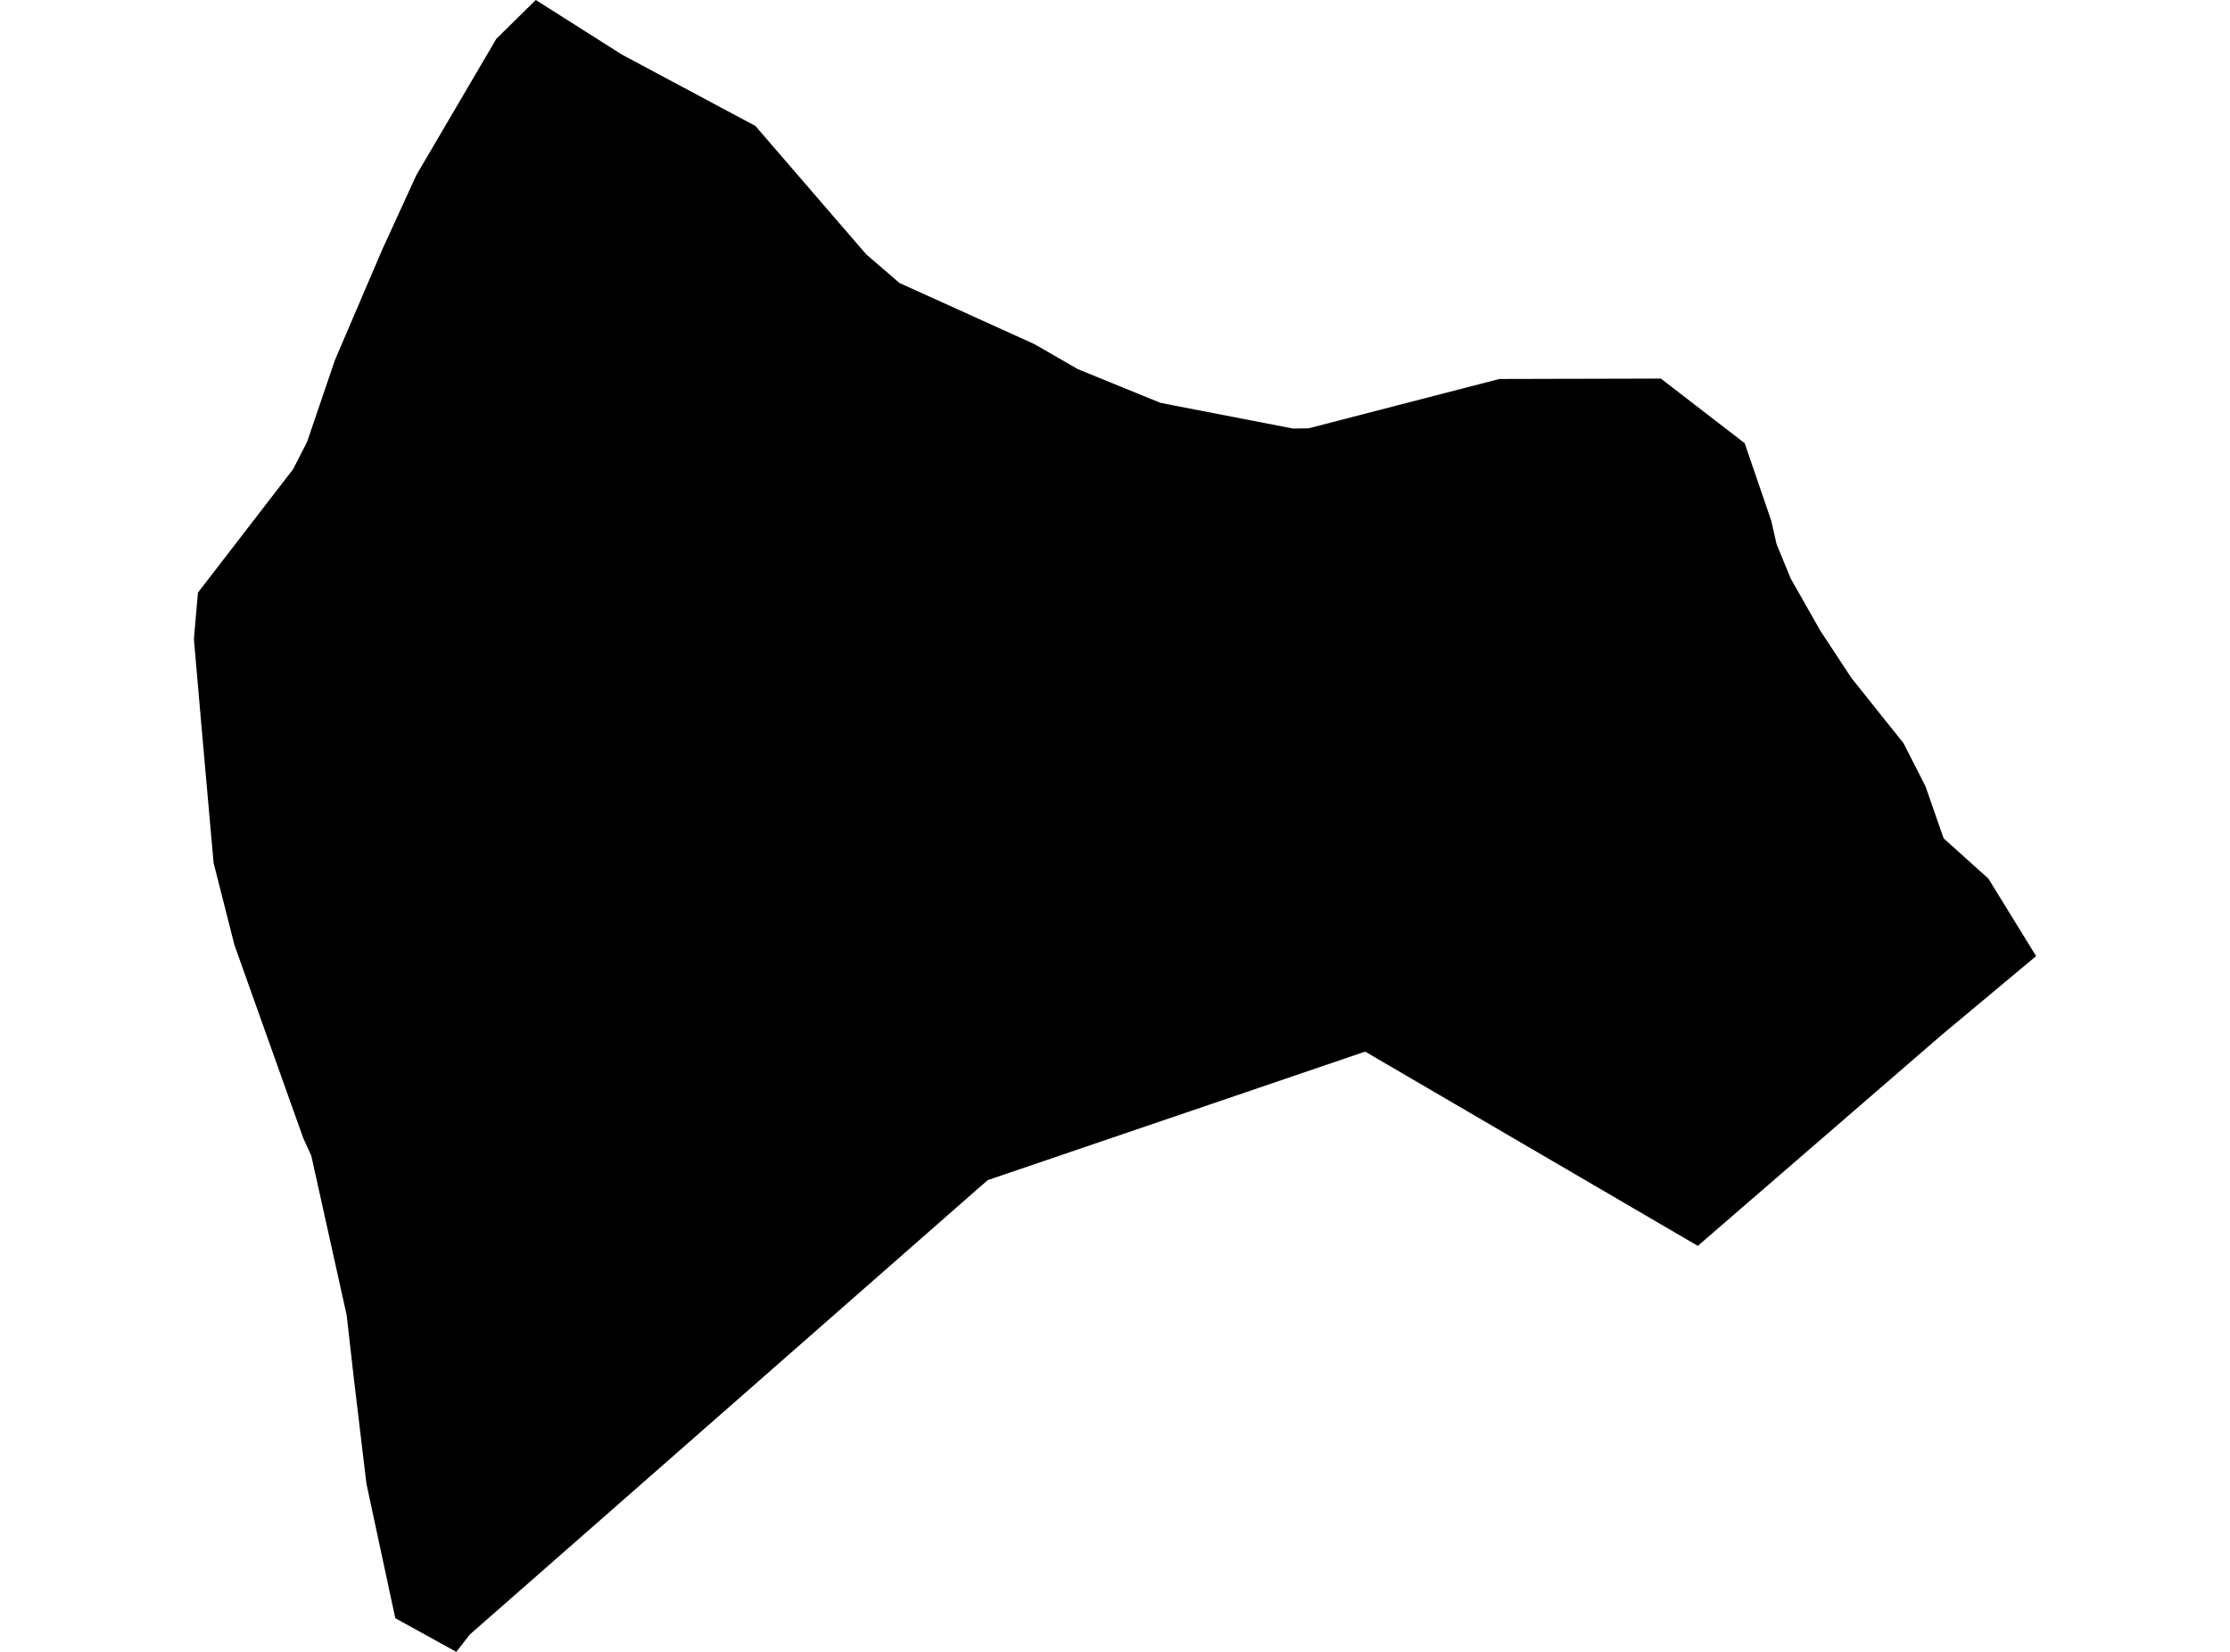 <?xml version='1.0'?>
<svg  baseProfile = 'tiny' width = '540' height = '400' stroke-linecap = 'round' stroke-linejoin = 'round' version='1.1' xmlns='http://www.w3.org/2000/svg'>
<path id='3414901001' title='3414901001'  d='M 493.048 231.523 470.231 250.57 411.128 301.688 330.574 254.649 239.208 285.758 237.726 287.028 141.262 371.68 113.75 395.806 110.498 400 95.723 391.843 88.739 359.309 85.68 333.76 83.948 318.484 75.387 279.89 73.405 275.523 56.764 228.811 51.723 208.956 48.895 177.077 46.952 154.74 47.933 143.504 70.981 113.607 74.367 106.989 81.082 87.249 92.587 60.372 100.84 42.364 120.195 9.389 129.737 0 141.319 7.33 150.593 13.217 182.914 30.494 209.753 61.584 217.814 68.53 250.443 83.305 260.986 89.385 280.995 97.542 283.9 98.119 313.144 103.776 316.876 103.718 350.198 95.099 363.088 91.77 402.182 91.674 422.479 107.316 428.886 126.016 430.214 131.807 433.657 140.157 440.814 152.758 448.356 164.206 460.938 179.962 466.248 190.371 470.654 203.011 481.486 212.746 493.048 231.523 Z' />
</svg>